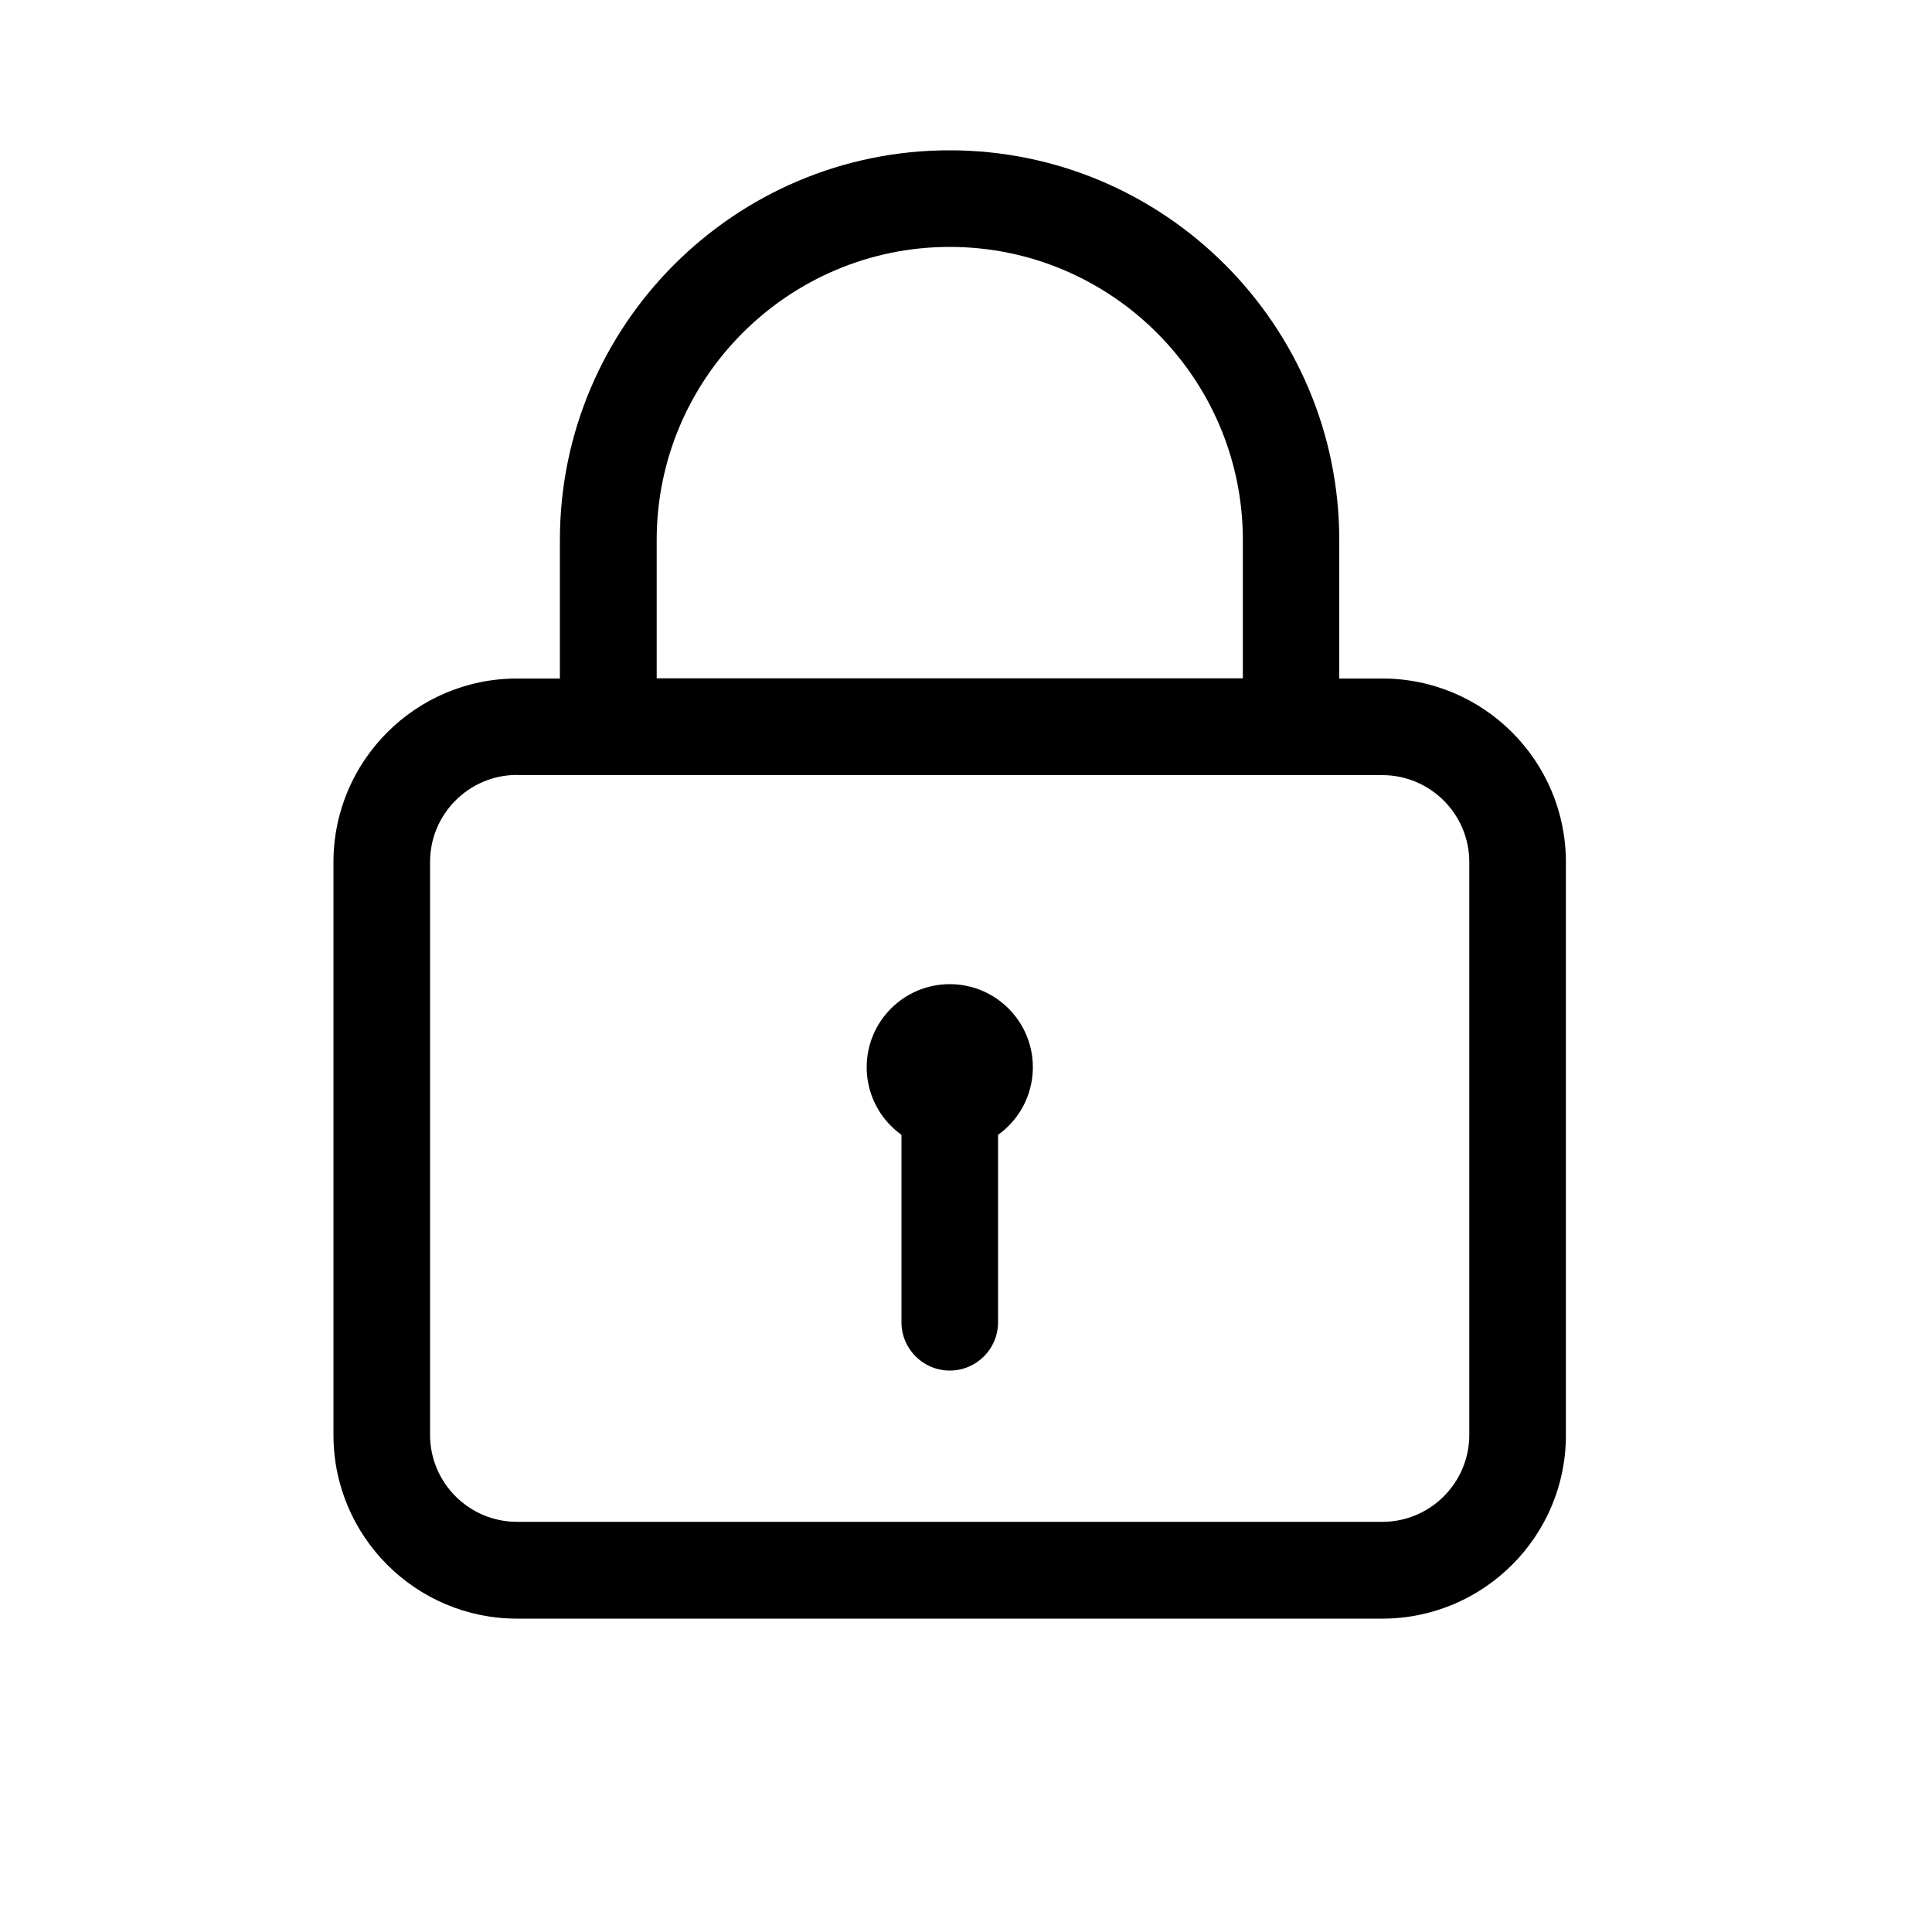 <?xml version="1.0" encoding="utf-8"?>
<!-- Generator: Adobe Illustrator 18.0.0, SVG Export Plug-In . SVG Version: 6.00 Build 0)  -->
<!DOCTYPE svg PUBLIC "-//W3C//DTD SVG 1.1//EN" "http://www.w3.org/Graphics/SVG/1.1/DTD/svg11.dtd">
<svg version="1.1" id="图层_1" xmlns="http://www.w3.org/2000/svg" xmlns:xlink="http://www.w3.org/1999/xlink" x="0px" y="0px"
	 viewBox="0 0 1000 1000" style="enable-background:new 0 0 1000 1000;" xml:space="preserve">
<style type="text/css">
	.st0{fill:#020000;}
	.st1{fill-rule:evenodd;clip-rule:evenodd;}
	.st2{fill:#020202;}
	.st3{fill:#5A9BFD;stroke:#5A9BFD;stroke-width:40;stroke-linecap:round;stroke-miterlimit:10;}
	.st4{fill:none;stroke:#FFFFFF;stroke-width:40;stroke-linecap:round;stroke-miterlimit:10;}
	.st5{fill:none;stroke:#020000;stroke-width:50;stroke-linecap:round;stroke-miterlimit:10;}
	.st6{fill:none;}
	.st7{fill:none;stroke:#000000;stroke-width:50;stroke-linecap:round;stroke-linejoin:round;stroke-miterlimit:10;}
</style>
<g>
	<path d="M715.5,837.8H267.6c-52.4,0-95-42.6-95-95V446.2c0-52.4,42.6-95,95-95h447.9c52.4,0,95,42.6,95,95v296.6
		C810.6,795.1,767.9,837.8,715.5,837.8z M267.6,401.1c-24.8,0-45,20.2-45,45v296.6c0,24.8,20.2,45,45,45h447.9c24.8,0,45-20.2,45-45
		V446.2c0-24.8-20.2-45-45-45H267.6z"/>
</g>
<g>
	<path d="M668.3,401.1H314.8c-13.8,0-25-11.2-25-25v-96.6c0-111.2,90.5-201.7,201.7-201.7s201.7,90.5,201.7,201.7v96.6
		C693.3,390,682.1,401.1,668.3,401.1z M339.8,351.1h303.5v-71.6c0-83.7-68.1-151.7-151.7-151.7s-151.7,68.1-151.7,151.7V351.1z"/>
</g>
<g>
	<circle class="st1" cx="491.6" cy="552.4" r="43"/>
</g>
<g>
	<path d="M491.6,709.4c-13.8,0-25-11.2-25-25v-132c0-13.8,11.2-25,25-25s25,11.2,25,25v132C516.6,698.2,505.4,709.4,491.6,709.4z"/>
</g>
</svg>
